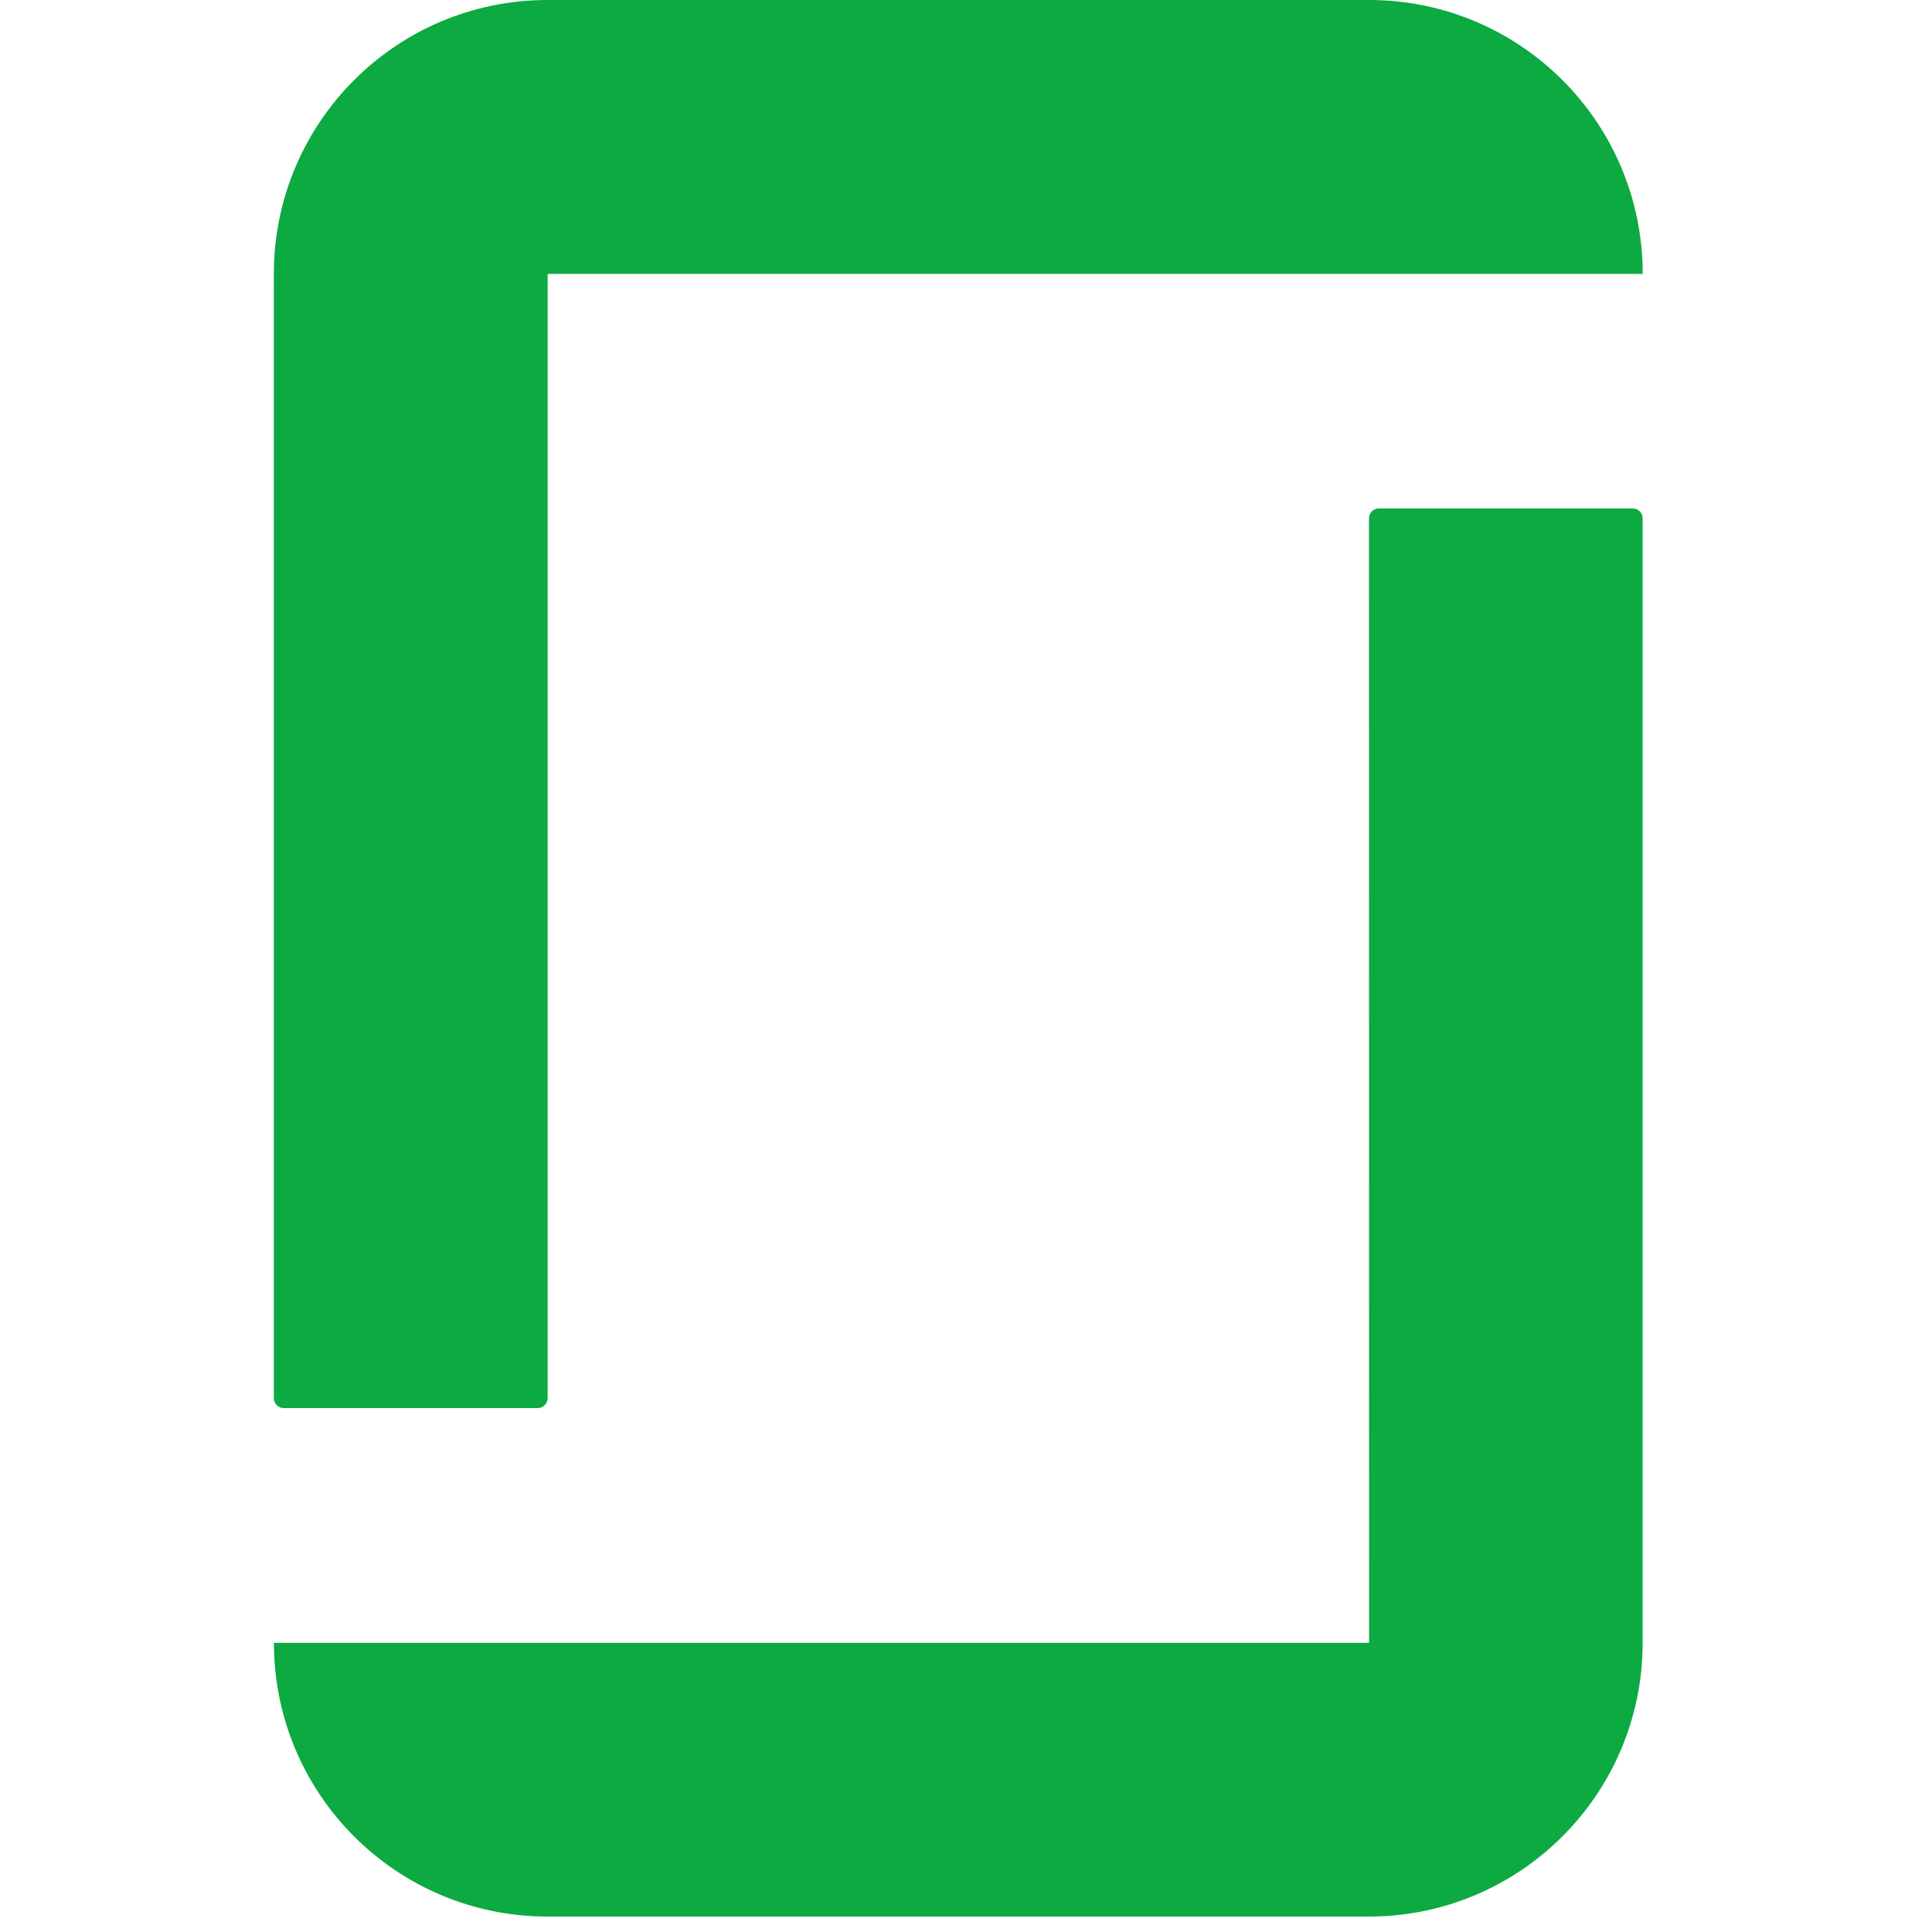 <?xml version="1.0" encoding="utf-8"?><!DOCTYPE svg PUBLIC "-//W3C//DTD SVG 1.1//EN" "http://www.w3.org/Graphics/SVG/1.1/DTD/svg11.dtd"><svg version="1.1" xmlns="http://www.w3.org/2000/svg" xmlns:xlink="http://www.w3.org/1999/xlink" width="32" height="32" viewBox="0 0 32 32" data-tags="glassdoor"><g fill="#444" transform="scale(0.031 0.031)"><path fill="rgb(12, 170, 65)" d="M731.477 877.739h-585.131c0 80.768 65.408 146.261 146.176 146.261h438.869c80.768 0 146.261-65.493 146.261-146.261v-600.747c0-2.987-2.304-5.333-5.291-5.333h-135.68c-2.859 0-5.248 2.389-5.248 5.376zM731.477 0c80.725 0 146.219 65.493 146.219 146.347h-585.088v600.661c0 2.901-2.389 5.333-5.333 5.333h-135.637c-2.987 0-5.333-2.432-5.333-5.333v-600.747c0.043-80.725 65.451-146.261 146.219-146.261h438.912z" /></g></svg>
